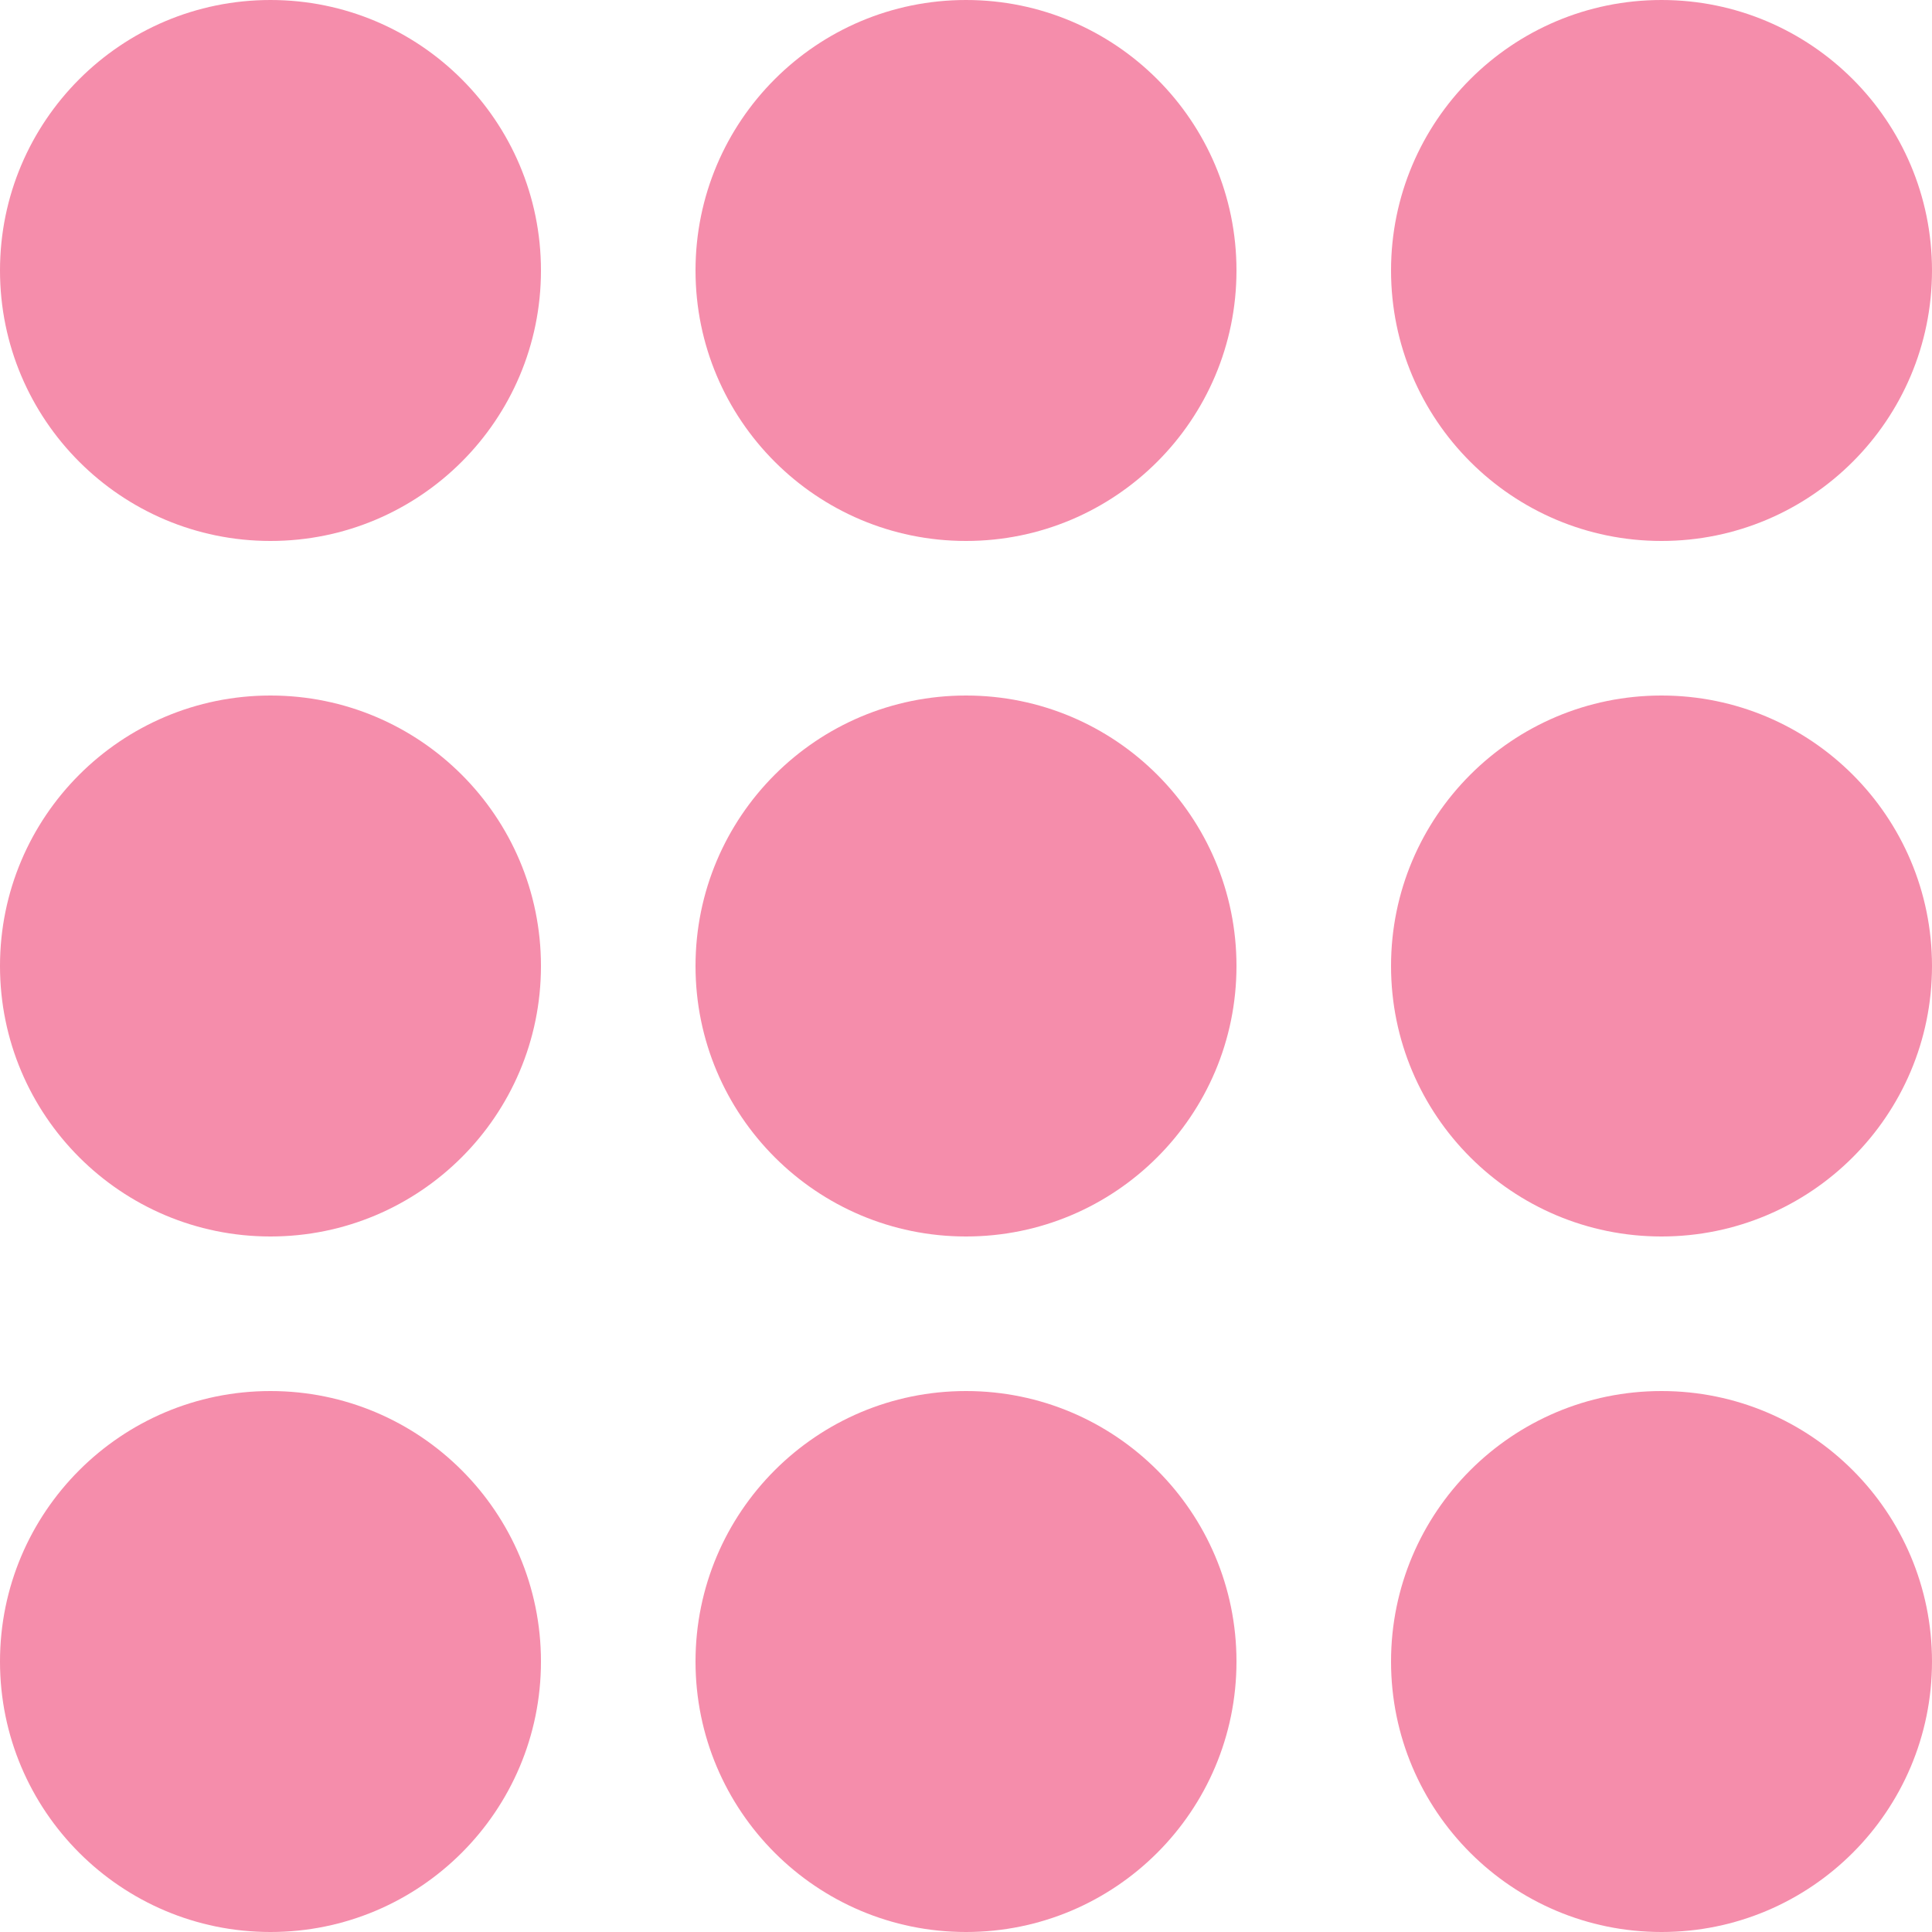 <svg width="25" height="25" viewBox="0 0 25 25" fill="none" xmlns="http://www.w3.org/2000/svg">
<path fill-rule="evenodd" clip-rule="evenodd" d="M7 3.5C7 5.433 5.433 7 3.5 7C1.567 7 0 5.433 0 3.5C0 1.567 1.567 0 3.5 0C5.433 0 7 1.567 7 3.5ZM7 12.5C7 14.433 5.433 16 3.5 16C1.567 16 0 14.433 0 12.5C0 10.567 1.567 9 3.5 9C5.433 9 7 10.567 7 12.5ZM3.5 25C5.433 25 7 23.433 7 21.5C7 19.567 5.433 18 3.5 18C1.567 18 0 19.567 0 21.5C0 23.433 1.567 25 3.5 25ZM16 3.5C16 5.433 14.433 7 12.5 7C10.567 7 9 5.433 9 3.5C9 1.567 10.567 0 12.5 0C14.433 0 16 1.567 16 3.5ZM12.5 25C14.433 25 16 23.433 16 21.5C16 19.567 14.433 18 12.5 18C10.567 18 9 19.567 9 21.5C9 23.433 10.567 25 12.5 25ZM25 3.5C25 5.433 23.433 7 21.5 7C19.567 7 18 5.433 18 3.5C18 1.567 19.567 0 21.5 0C23.433 0 25 1.567 25 3.5ZM21.5 16C23.433 16 25 14.433 25 12.5C25 10.567 23.433 9 21.5 9C19.567 9 18 10.567 18 12.5C18 14.433 19.567 16 21.5 16ZM25 21.5C25 23.433 23.433 25 21.5 25C19.567 25 18 23.433 18 21.5C18 19.567 19.567 18 21.5 18C23.433 18 25 19.567 25 21.5ZM12.5 16C14.433 16 16 14.433 16 12.5C16 10.567 14.433 9 12.5 9C10.567 9 9 10.567 9 12.5C9 14.433 10.567 16 12.5 16Z" fill="#F58DAB"/>
</svg>
